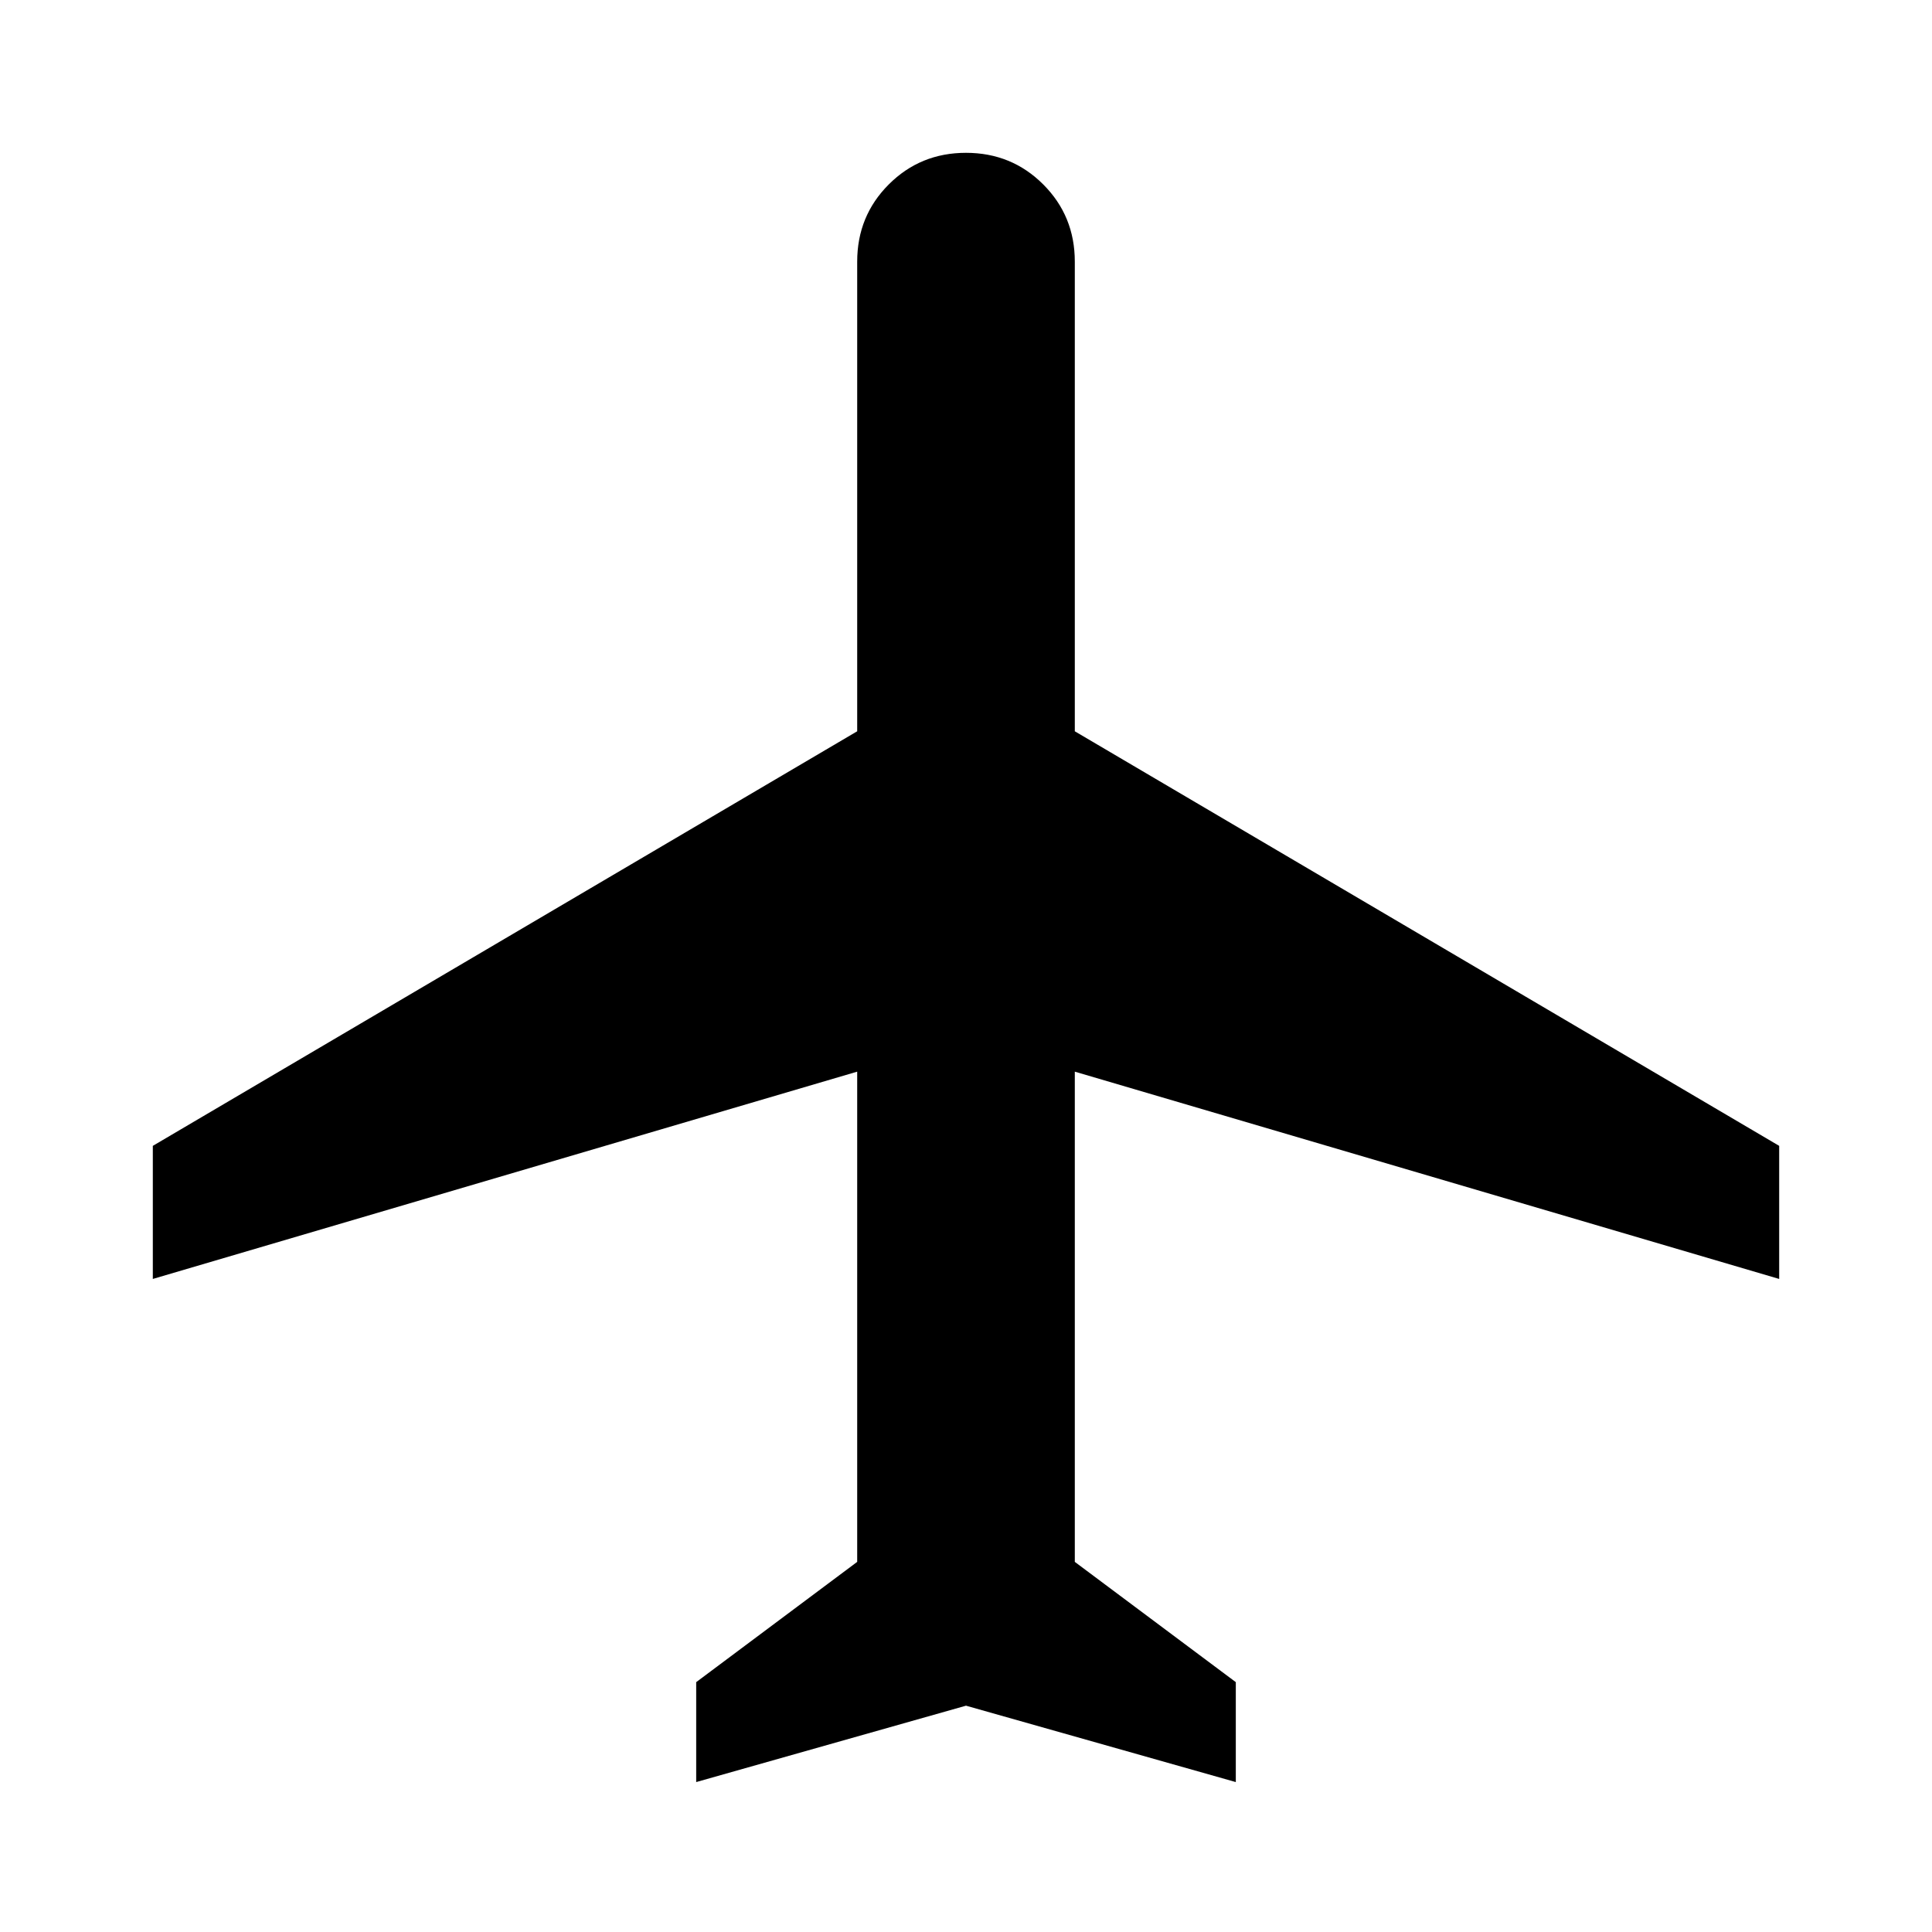 <svg xmlns="http://www.w3.org/2000/svg" width="48" height="48" viewBox="0 96 960 960"><path d="M345.935 981.5v-49.652l80-59.761V628.5l-350 103v-66.13l350-206V226q0-22.674 15.695-38.37 15.696-15.695 38.37-15.695t38.37 15.695q15.695 15.696 15.695 38.37v233.37l350 206v66.13l-350-103v243.587l80 59.761V981.5L480 943.544 345.935 981.5Z"/></svg>